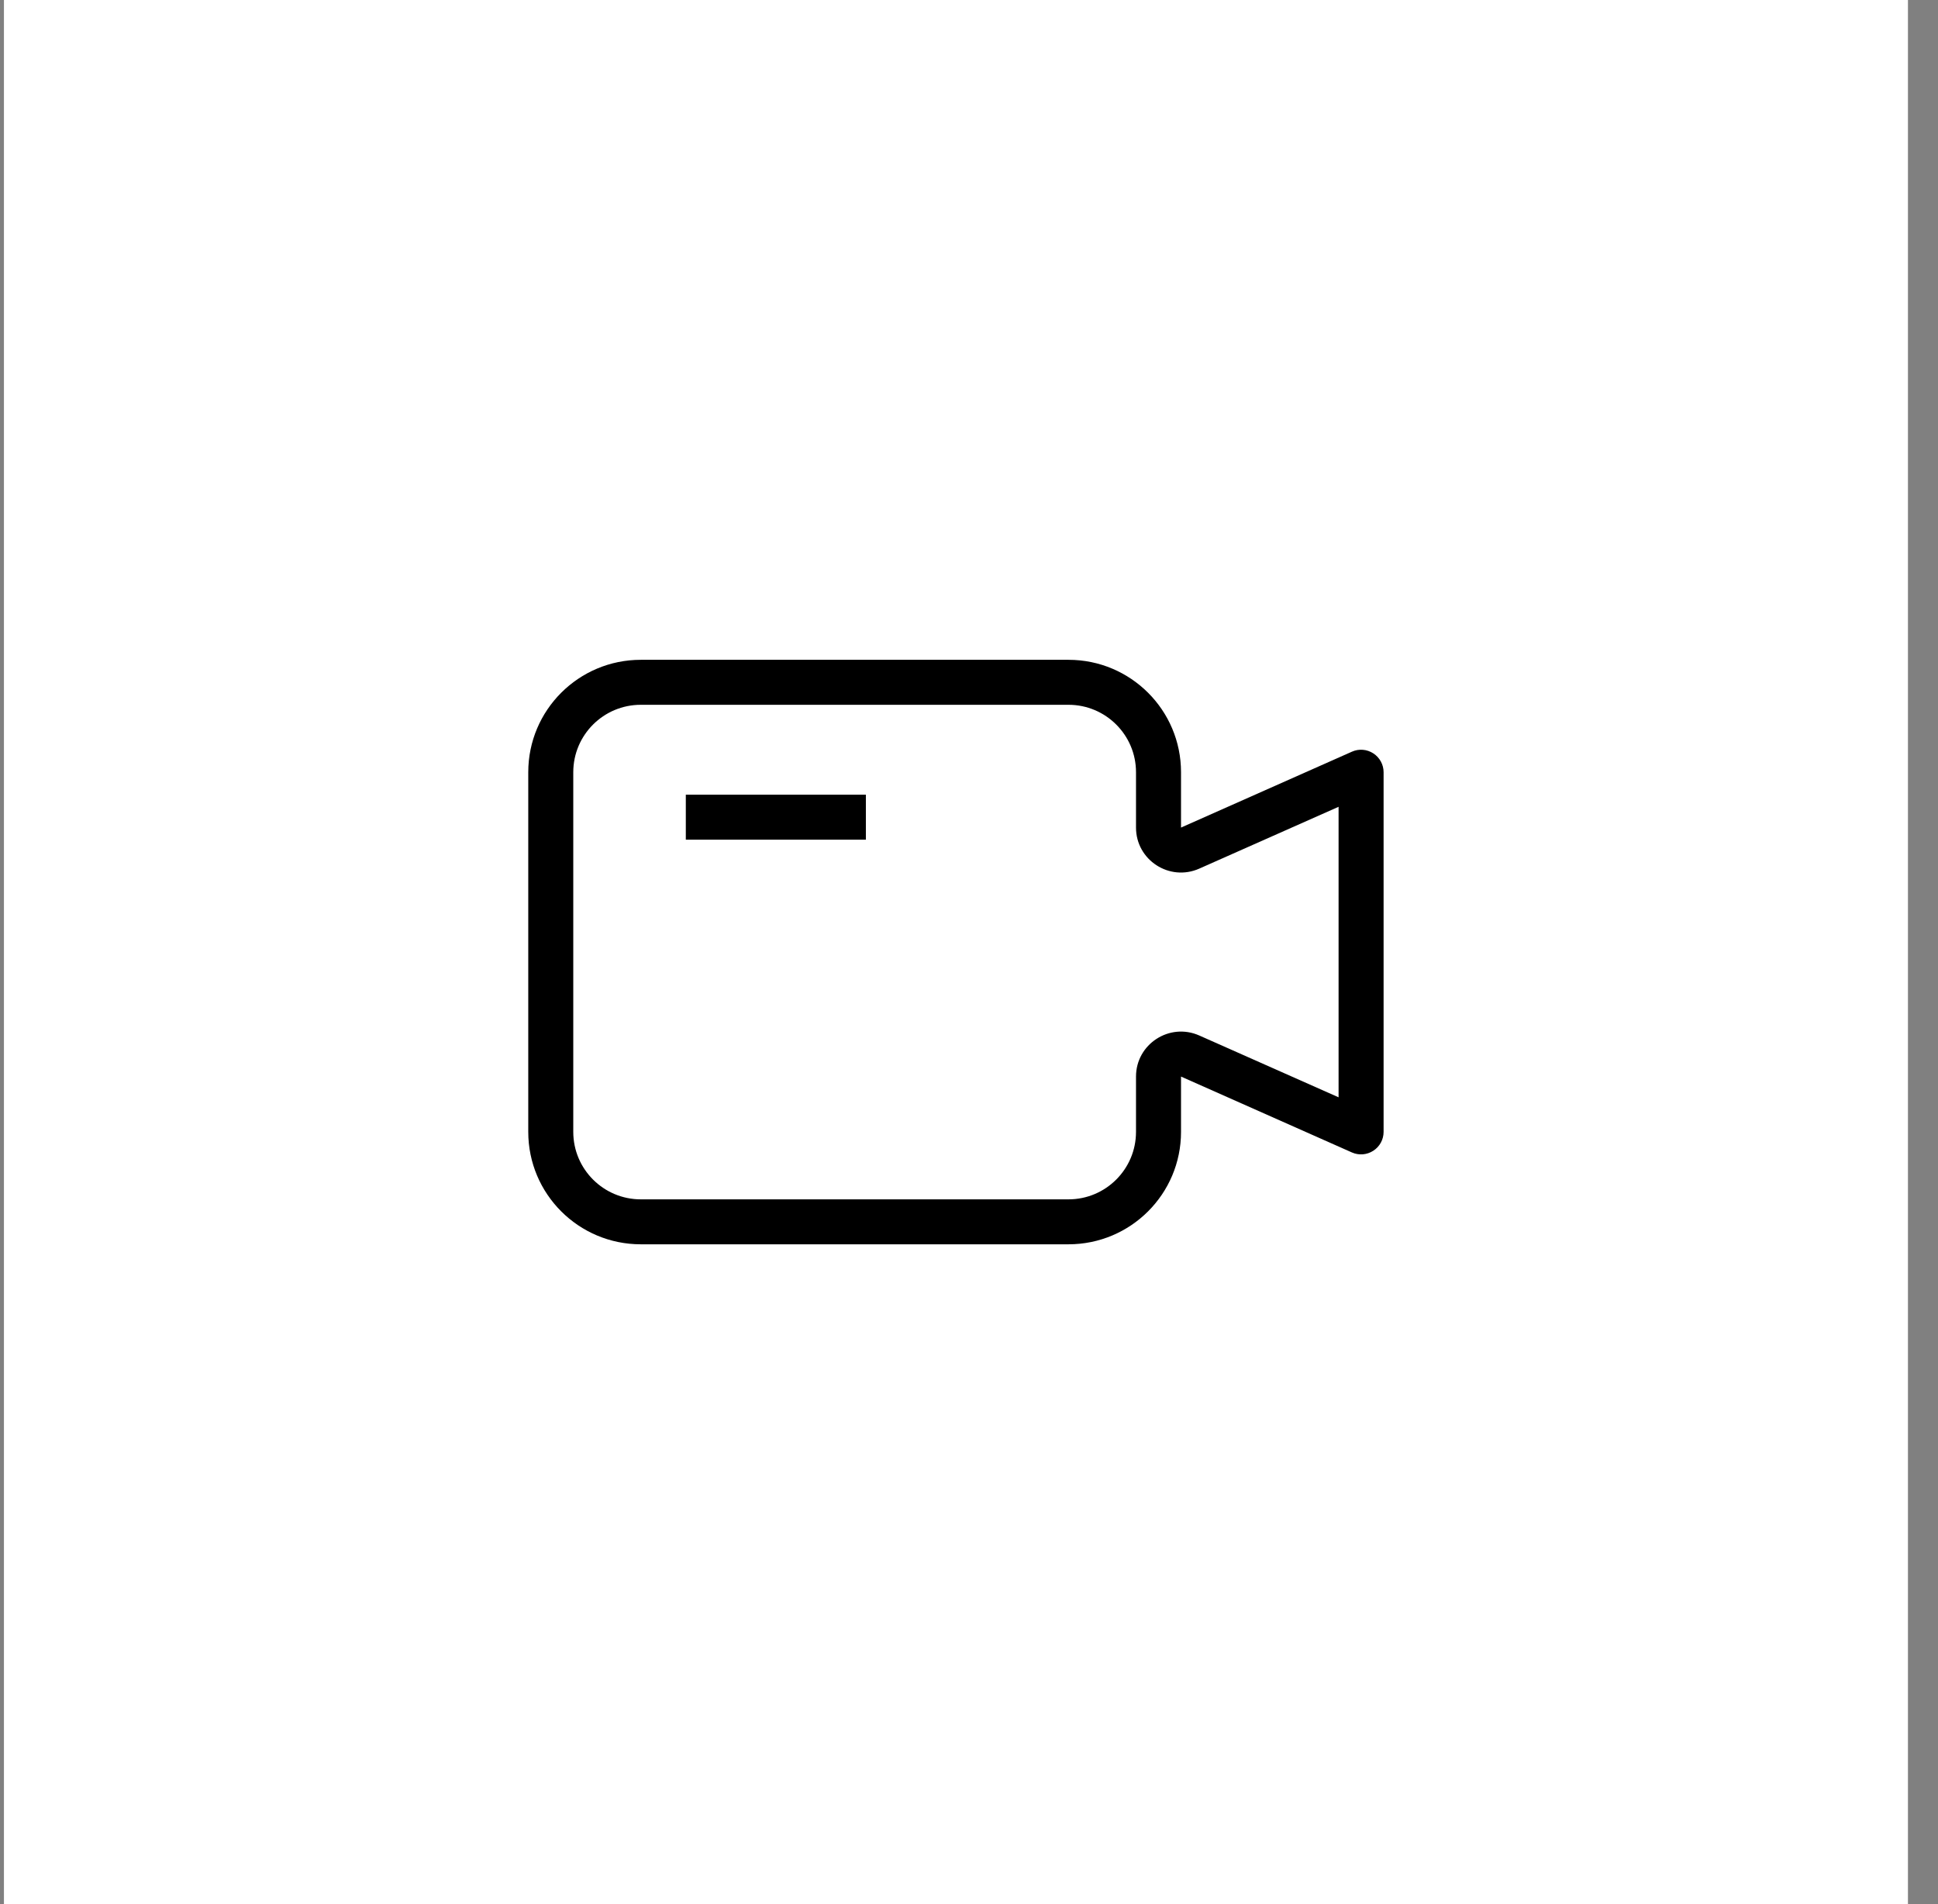 <svg width="57" height="56" viewBox="0 0 57 56" fill="none" xmlns="http://www.w3.org/2000/svg">
<rect x="0" y="0" width="57" height="56" fill="#808080" stroke="none"/>
<rect width="56" height="56" transform="translate(0.116)" fill="white"/>
<path fill-rule="evenodd" clip-rule="evenodd" d="M15.537 22.711C15.537 20.885 17.019 19.405 18.847 19.405H31.426C33.254 19.405 34.736 20.885 34.736 22.711V24.339L39.763 22.107C39.968 22.015 40.205 22.035 40.392 22.157C40.58 22.279 40.694 22.488 40.694 22.711V33.289C40.694 33.513 40.58 33.722 40.392 33.843C40.205 33.965 39.968 33.985 39.763 33.894L34.736 31.662V33.289C34.736 35.115 33.254 36.595 31.426 36.595H18.847C17.019 36.595 15.537 35.115 15.537 33.289V22.711ZM18.847 20.728C17.751 20.728 16.861 21.616 16.861 22.711V33.289C16.861 34.384 17.751 35.273 18.847 35.273H31.426C32.522 35.273 33.412 34.384 33.412 33.289V31.662C33.412 30.706 34.398 30.066 35.273 30.454L39.37 32.272V23.728L35.273 25.546C34.398 25.935 33.412 25.295 33.412 24.339V22.711C33.412 21.616 32.522 20.728 31.426 20.728H18.847Z" fill="black"/>
<path fill-rule="evenodd" clip-rule="evenodd" d="M20.171 23.372H25.467V24.695H20.171V23.372Z" fill="black"/>
</svg>
